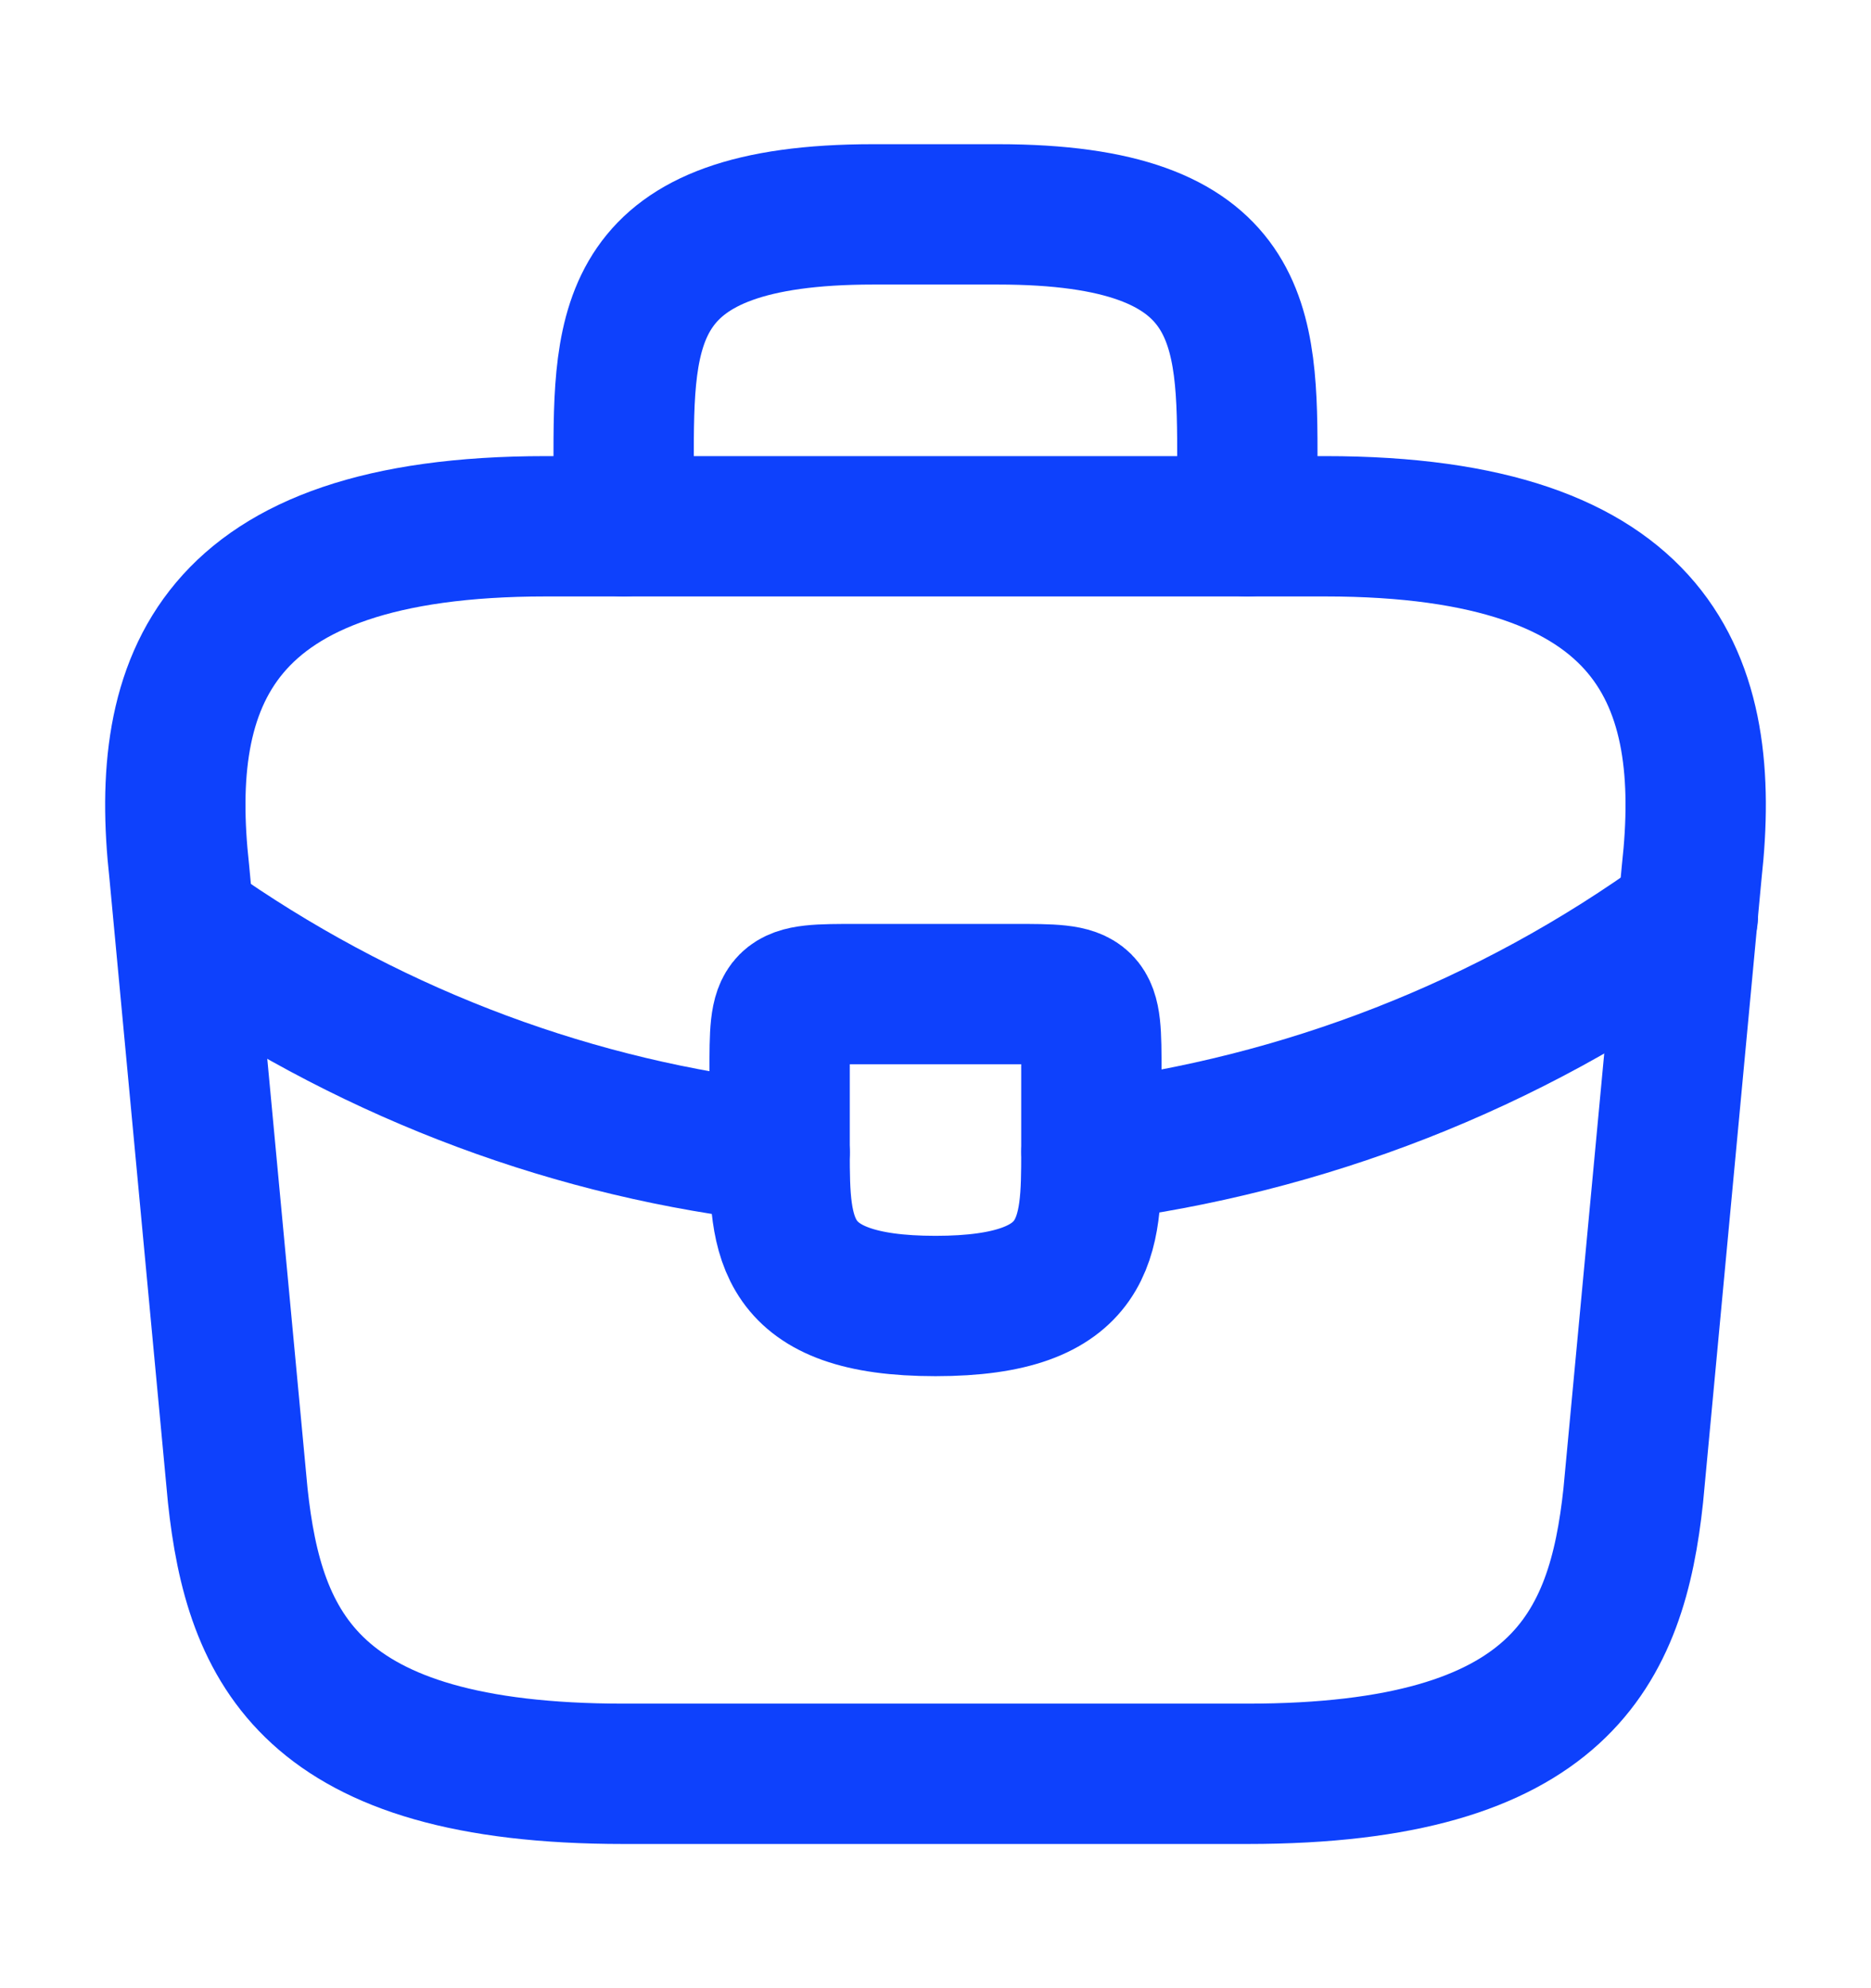 <svg width="16" height="17" viewBox="0 0 16 17" fill="none" xmlns="http://www.w3.org/2000/svg">
<g id="vuesax/linear/briefcase">
<g id="briefcase">
<path id="Vector" d="M5.333 15.167H10.667C13.347 15.167 13.827 14.093 13.967 12.787L14.467 7.453C14.647 5.827 14.18 4.5 11.333 4.5H4.667C1.82 4.5 1.353 5.827 1.533 7.453L2.033 12.787C2.173 14.093 2.653 15.167 5.333 15.167Z" stroke="#0E41FC" stroke-width="1.2" stroke-miterlimit="10" stroke-linecap="round" stroke-linejoin="round"/>
<path id="Vector_2" d="M5.333 4.5V3.967C5.333 2.787 5.333 1.833 7.467 1.833H8.534C10.667 1.833 10.667 2.787 10.667 3.967V4.5" stroke="#0E41FC" stroke-width="1.2" stroke-miterlimit="10" stroke-linecap="round" stroke-linejoin="round"/>
<path id="Vector_3" d="M9.333 9.167V9.833C9.333 9.84 9.333 9.84 9.333 9.847C9.333 10.573 9.326 11.167 8 11.167C6.68 11.167 6.667 10.58 6.667 9.853V9.167C6.667 8.5 6.667 8.5 7.333 8.5H8.666C9.333 8.5 9.333 8.5 9.333 9.167Z" stroke="#0E41FC" stroke-width="1.2" stroke-miterlimit="10" stroke-linecap="round" stroke-linejoin="round"/>
<path id="Vector_4" d="M14.434 7.833C12.893 8.953 11.133 9.62 9.334 9.847" stroke="#0E41FC" stroke-width="1.2" stroke-miterlimit="10" stroke-linecap="round" stroke-linejoin="round"/>
<path id="Vector_5" d="M1.747 8.013C3.247 9.04 4.94 9.66 6.667 9.853" stroke="#0E41FC" stroke-width="1.2" stroke-miterlimit="10" stroke-linecap="round" stroke-linejoin="round"/>
</g>
</g>
</svg>
